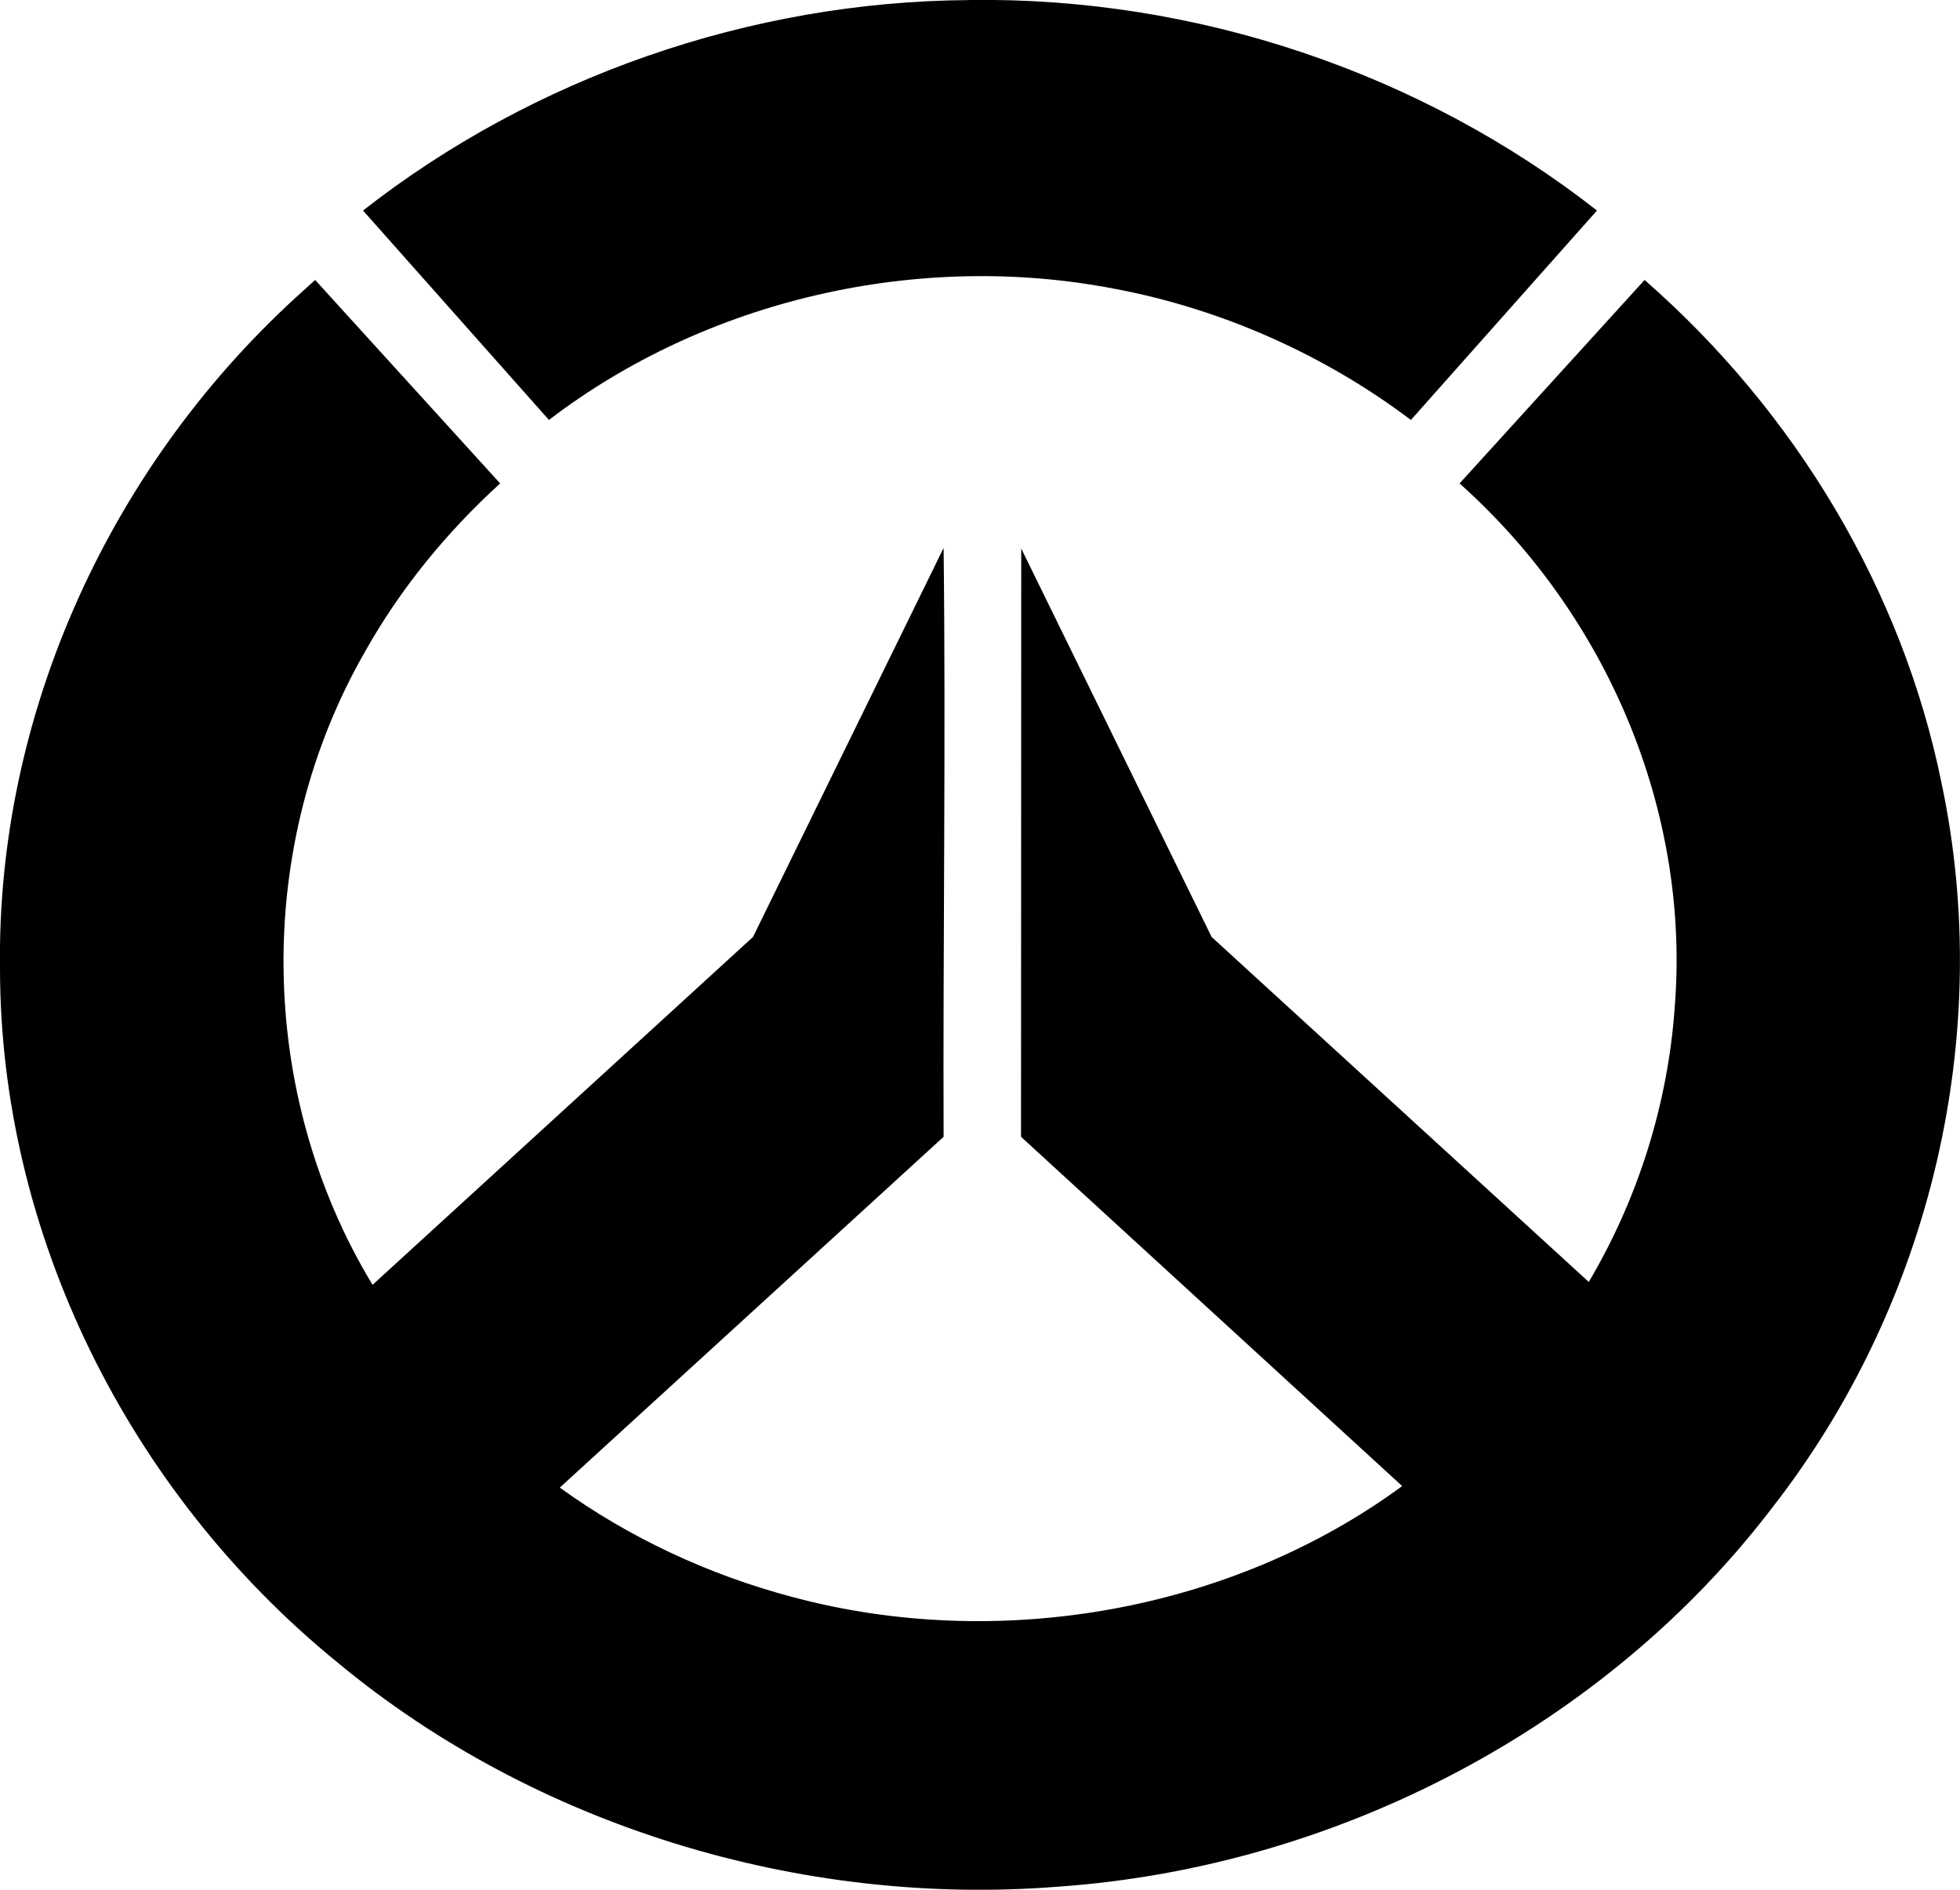 <svg xmlns="http://www.w3.org/2000/svg" width="28" height="27" viewBox="0 0 28 27">
    <g fill="none" fill-rule="evenodd">
        <g fill="#000" fill-rule="nonzero">
            <g>
                <g>
                    <g>
                        <g>
                            <g>
                                <path d="M13.846.001c-3.132.02-6.228 1.103-8.66 3.007L7.842 6c2.244-1.717 5.266-2.416 8.07-1.876 1.54.288 3.007.944 4.244 1.876l2.658-2.992C20.299 1.038 17.086-.046 13.846 0z" transform="translate(-442 -496) translate(410 190) translate(0 32) translate(14 146) translate(9 119) translate(9 9)"/>
                                <path d="M4.37 4.12C1.582 6.598-.05 10.2 0 13.836c.002 3.772 1.82 7.478 4.837 9.929 2.79 2.31 6.584 3.487 10.288 3.19 4.014-.283 7.824-2.314 10.18-5.398 2.292-2.93 3.19-6.796 2.429-10.38-.56-2.744-2.079-5.287-4.24-7.177l-2.643 2.907c2.13 1.902 3.294 4.709 3.074 7.478-.096 1.372-.516 2.726-1.228 3.931l-5.388-4.929-2.72-5.55-.003 8.405 5.445 4.99c-2.426 1.785-5.756 2.377-8.706 1.586-1.202-.317-2.34-.85-3.328-1.564l5.483-5.012c-.01-2.733.033-5.682 0-8.413l-2.723 5.558-5.435 4.97c-1.658-2.74-1.698-6.284-.102-9.056.499-.888 1.16-1.698 1.925-2.394L4.502 4l-.133.12z" transform="translate(-442 -496) translate(410 190) translate(0 32) translate(14 146) translate(9 119) translate(9 9)"/>
                            </g>
                        </g>
                    </g>
                </g>
            </g>
        </g>
    </g>
</svg>
